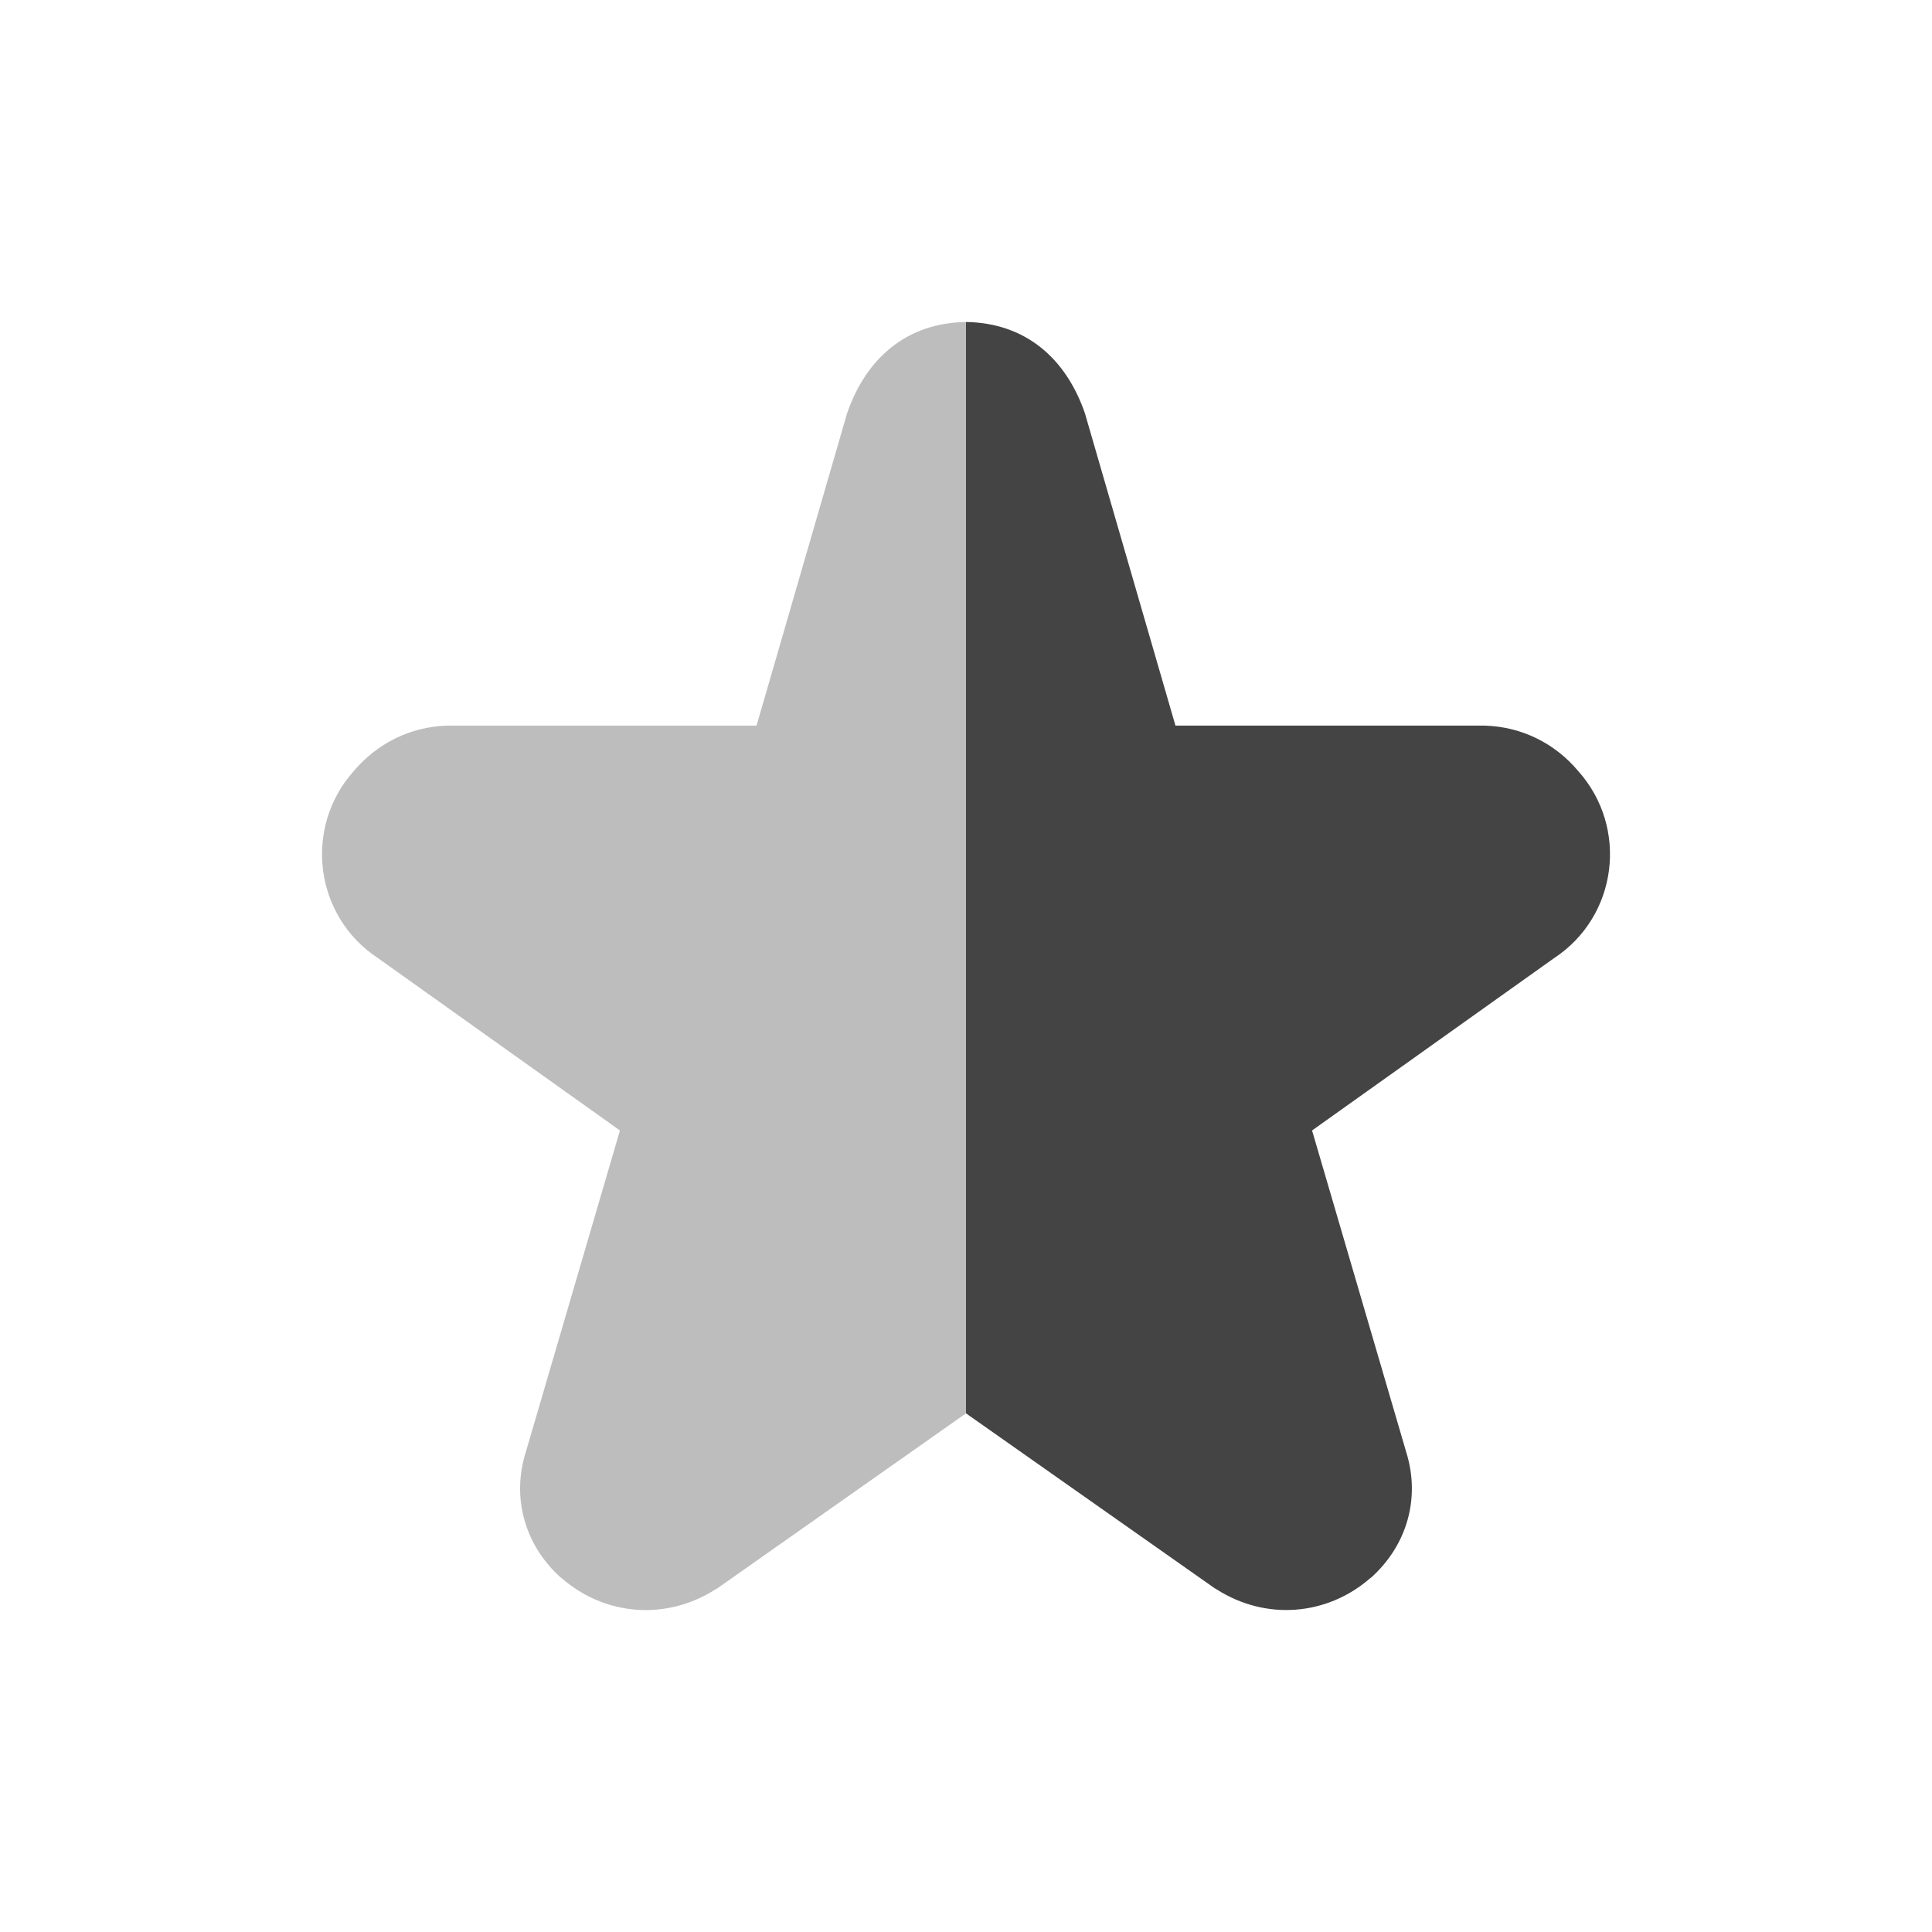 <?xml version="1.0" encoding="UTF-8" standalone="no"?>
<svg
   version="1.1"
   width="24px"
   height="24px"
   id="svg11"
   sodipodi:docname="semi-starred.svg"
   xml:space="preserve"
   inkscape:version="1.2.1 (9c6d41e410, 2022-07-14, custom)"
   xmlns:inkscape="http://www.inkscape.org/namespaces/inkscape"
   xmlns:sodipodi="http://sodipodi.sourceforge.net/DTD/sodipodi-0.dtd"
   xmlns="http://www.w3.org/2000/svg"
   xmlns:svg="http://www.w3.org/2000/svg"><defs
     id="defs15"><style
       id="current-color-scheme-3"
       type="text/css">
   .ColorScheme-Text { color:#6e6e6e; } .ColorScheme-Highlight { color:#4285f4; }
  </style></defs><sodipodi:namedview
     id="namedview13"
     pagecolor="#505050"
     bordercolor="#ffffff"
     borderopacity="1"
     inkscape:showpageshadow="0"
     inkscape:pageopacity="0"
     inkscape:pagecheckerboard="1"
     inkscape:deskcolor="#505050"
     showgrid="false"
     inkscape:zoom="15.954097"
     inkscape:cx="-44.126597"
     inkscape:cy="19.336726"
     inkscape:window-width="2560"
     inkscape:window-height="1357"
     inkscape:window-x="0"
     inkscape:window-y="0"
     inkscape:window-maximized="1"
     inkscape:current-layer="svg11" /><g
     id="g253"
     transform="translate(4,4)"><path
       id="path5-6"
       style="fill:#444444;fill-opacity:1"
       class="ColorScheme-Text"
       d="m 8,0 v 13.557 l 3.082,2.168 c 0.011,0.008 0.024,0.014 0.035,0.021 0.608,0.386 1.364,0.327 1.902,-0.139 0.003,-0.003 0.009,-0.005 0.012,-0.008 0.448,-0.402 0.616,-0.989 0.438,-1.559 -0.001,-0.004 -0.003,-0.01 -0.004,-0.014 L 12.299,10.043 15.303,7.904 C 16.099,7.382 16.232,6.279 15.605,5.578 15.316,5.234 14.904,5.028 14.447,5.014 c -0.008,-1.302e-4 -0.017,-1.302e-4 -0.025,0 H 10.602 L 9.477,1.133 C 9.235,0.433 8.721,0.01 8,0 Z" /><path
       id="path5-3"
       style="color:#6e6e6e;opacity:0.35;fill:#444444;fill-opacity:1"
       class="ColorScheme-Text"
       d="M 8,0 C 7.279,0.01 6.765,0.433 6.523,1.133 l -1.125,3.881 H 1.578 c -0.008,-1.301e-4 -0.017,-1.301e-4 -0.025,0 -0.456,0.014 -0.868,0.221 -1.158,0.564 -0.627,0.701 -0.493,1.804 0.303,2.326 L 3.701,10.043 2.535,14.027 c -0.001,0.004 -0.003,0.008 -0.004,0.012 -0.178,0.57 -0.011,1.159 0.438,1.561 0.003,0.003 0.008,0.005 0.012,0.008 0.538,0.466 1.294,0.524 1.902,0.139 0.012,-0.007 0.024,-0.014 0.035,-0.021 L 8,13.557 Z" /></g></svg>
